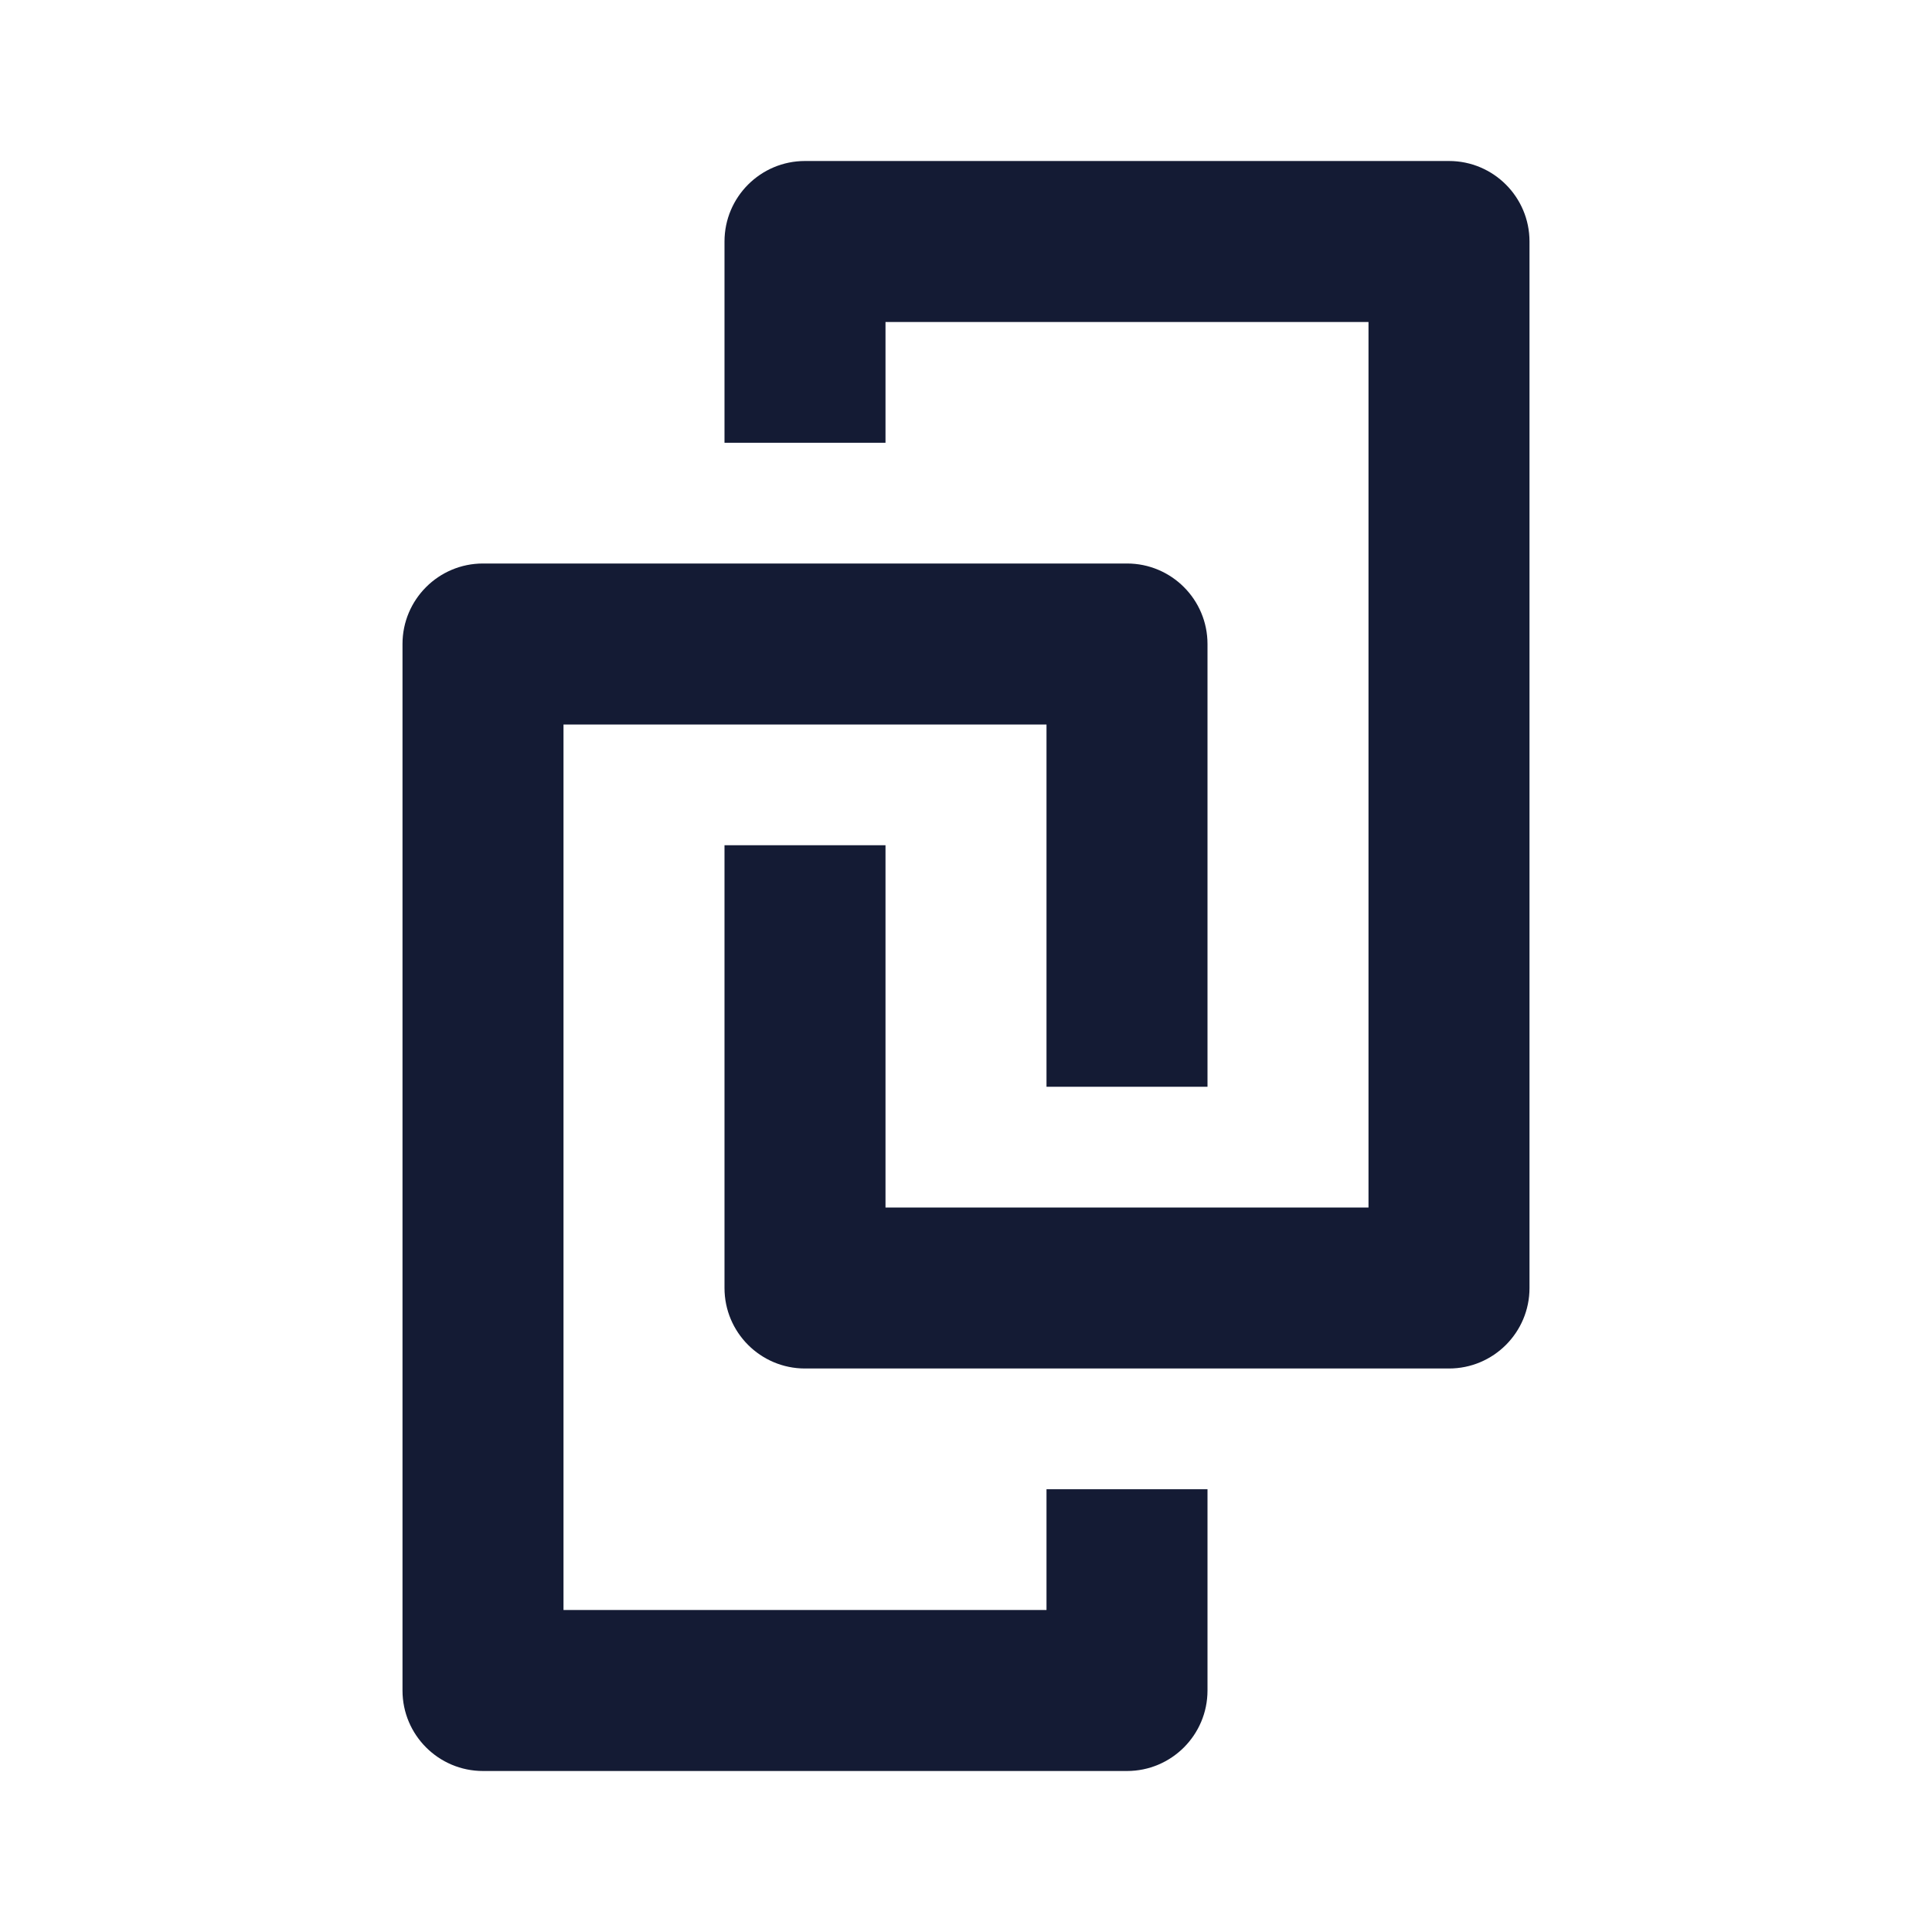 <svg width="24" height="24" viewBox="0 0 24 24" fill="none" xmlns="http://www.w3.org/2000/svg">
<path fill-rule="evenodd" clip-rule="evenodd" d="M5 8C5 7.448 5.448 7 6 7H14C14.552 7 15 7.448 15 8V13.5H13V9H7V20H13V18.5H15V21C15 21.552 14.552 22 14 22H6C5.448 22 5 21.552 5 21V8Z" fill="#141B34"/>
<path fill-rule="evenodd" clip-rule="evenodd" d="M9 3C9 2.448 9.448 2 10 2H18C18.552 2 19 2.448 19 3V16C19 16.552 18.552 17 18 17H10C9.448 17 9 16.552 9 16V10.5H11V15H17V4H11V5.5H9V3Z" fill="#141B34"/>
</svg>
